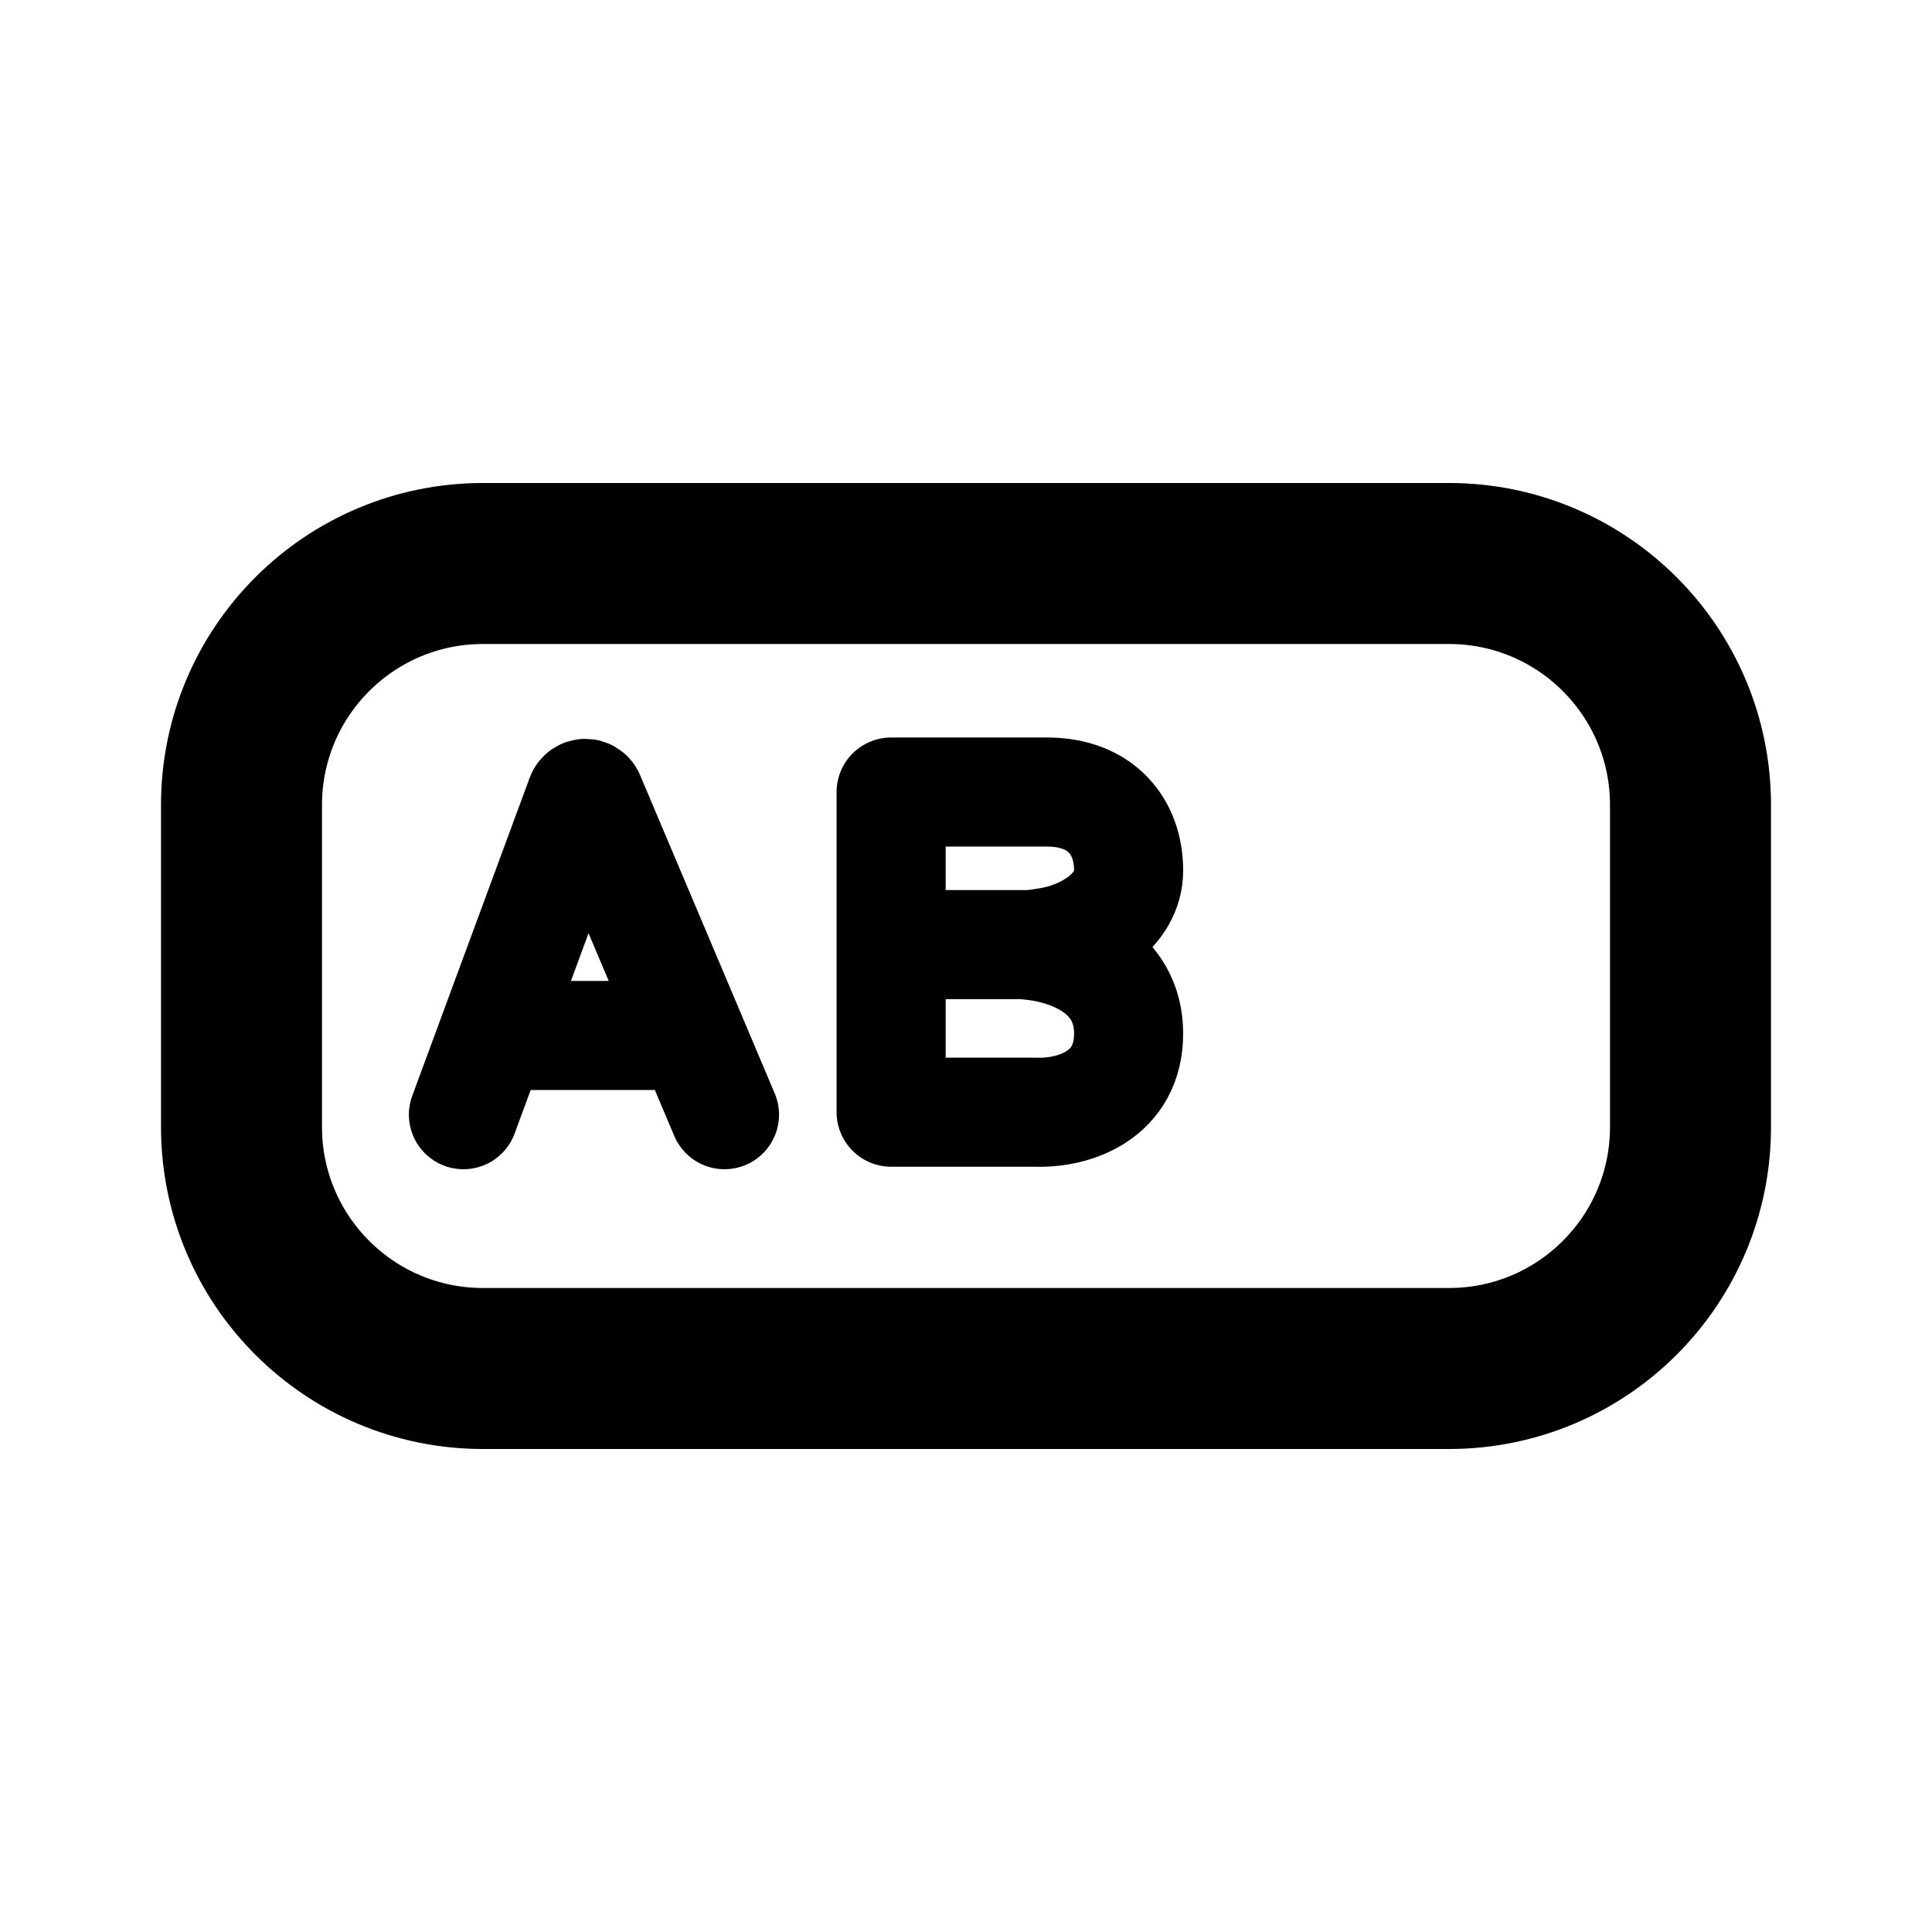 <!-- ! This file is automatically generated, please don't edit it directly. -->

<svg
	width="24"
	height="24"
	viewBox="0 0 24 24"
	fill="none"
	xmlns="http://www.w3.org/2000/svg"
>
	<g class="oi-short-answer">
		<path
			class="oi-box"
			d="M18 7H6C4.343 7 3 8.343 3 10V14C3 15.657 4.343 17 6 17H18C19.657 17 21 15.657 21 14V10C21 8.343 19.657 7 18 7Z"
			stroke="black"
			stroke-width="2"
			stroke-miterlimit="10"
			stroke-linecap="round"
			stroke-linejoin="round"
		/>
		<path
			class="oi-vector"
			d="M5.757 13.847L6.12 12.863M9 13.847L8.584 12.863M8.584 12.863L7.327 9.892C7.306 9.843 7.235 9.844 7.216 9.895L6.12 12.863M8.584 12.863H6.12"
			stroke="black"
			stroke-width="1.355"
			stroke-linecap="round"
		/>
		<path
			class="oi-vector"
			d="M11.07 11.734V9.839C11.458 9.839 12.649 9.839 13.008 9.839C13.677 9.839 14.02 10.267 14.02 10.814C14.02 11.318 13.481 11.626 13.043 11.7C12.92 11.721 12.807 11.74 12.681 11.734M11.07 11.734V13.816H12.861C13.347 13.834 14.02 13.606 14.02 12.838C14.02 12.069 13.303 11.764 12.681 11.734M11.07 11.734H12.681"
			stroke="black"
			stroke-width="1.355"
			stroke-linecap="round"
			stroke-linejoin="round"
		/>
	</g>
</svg>
